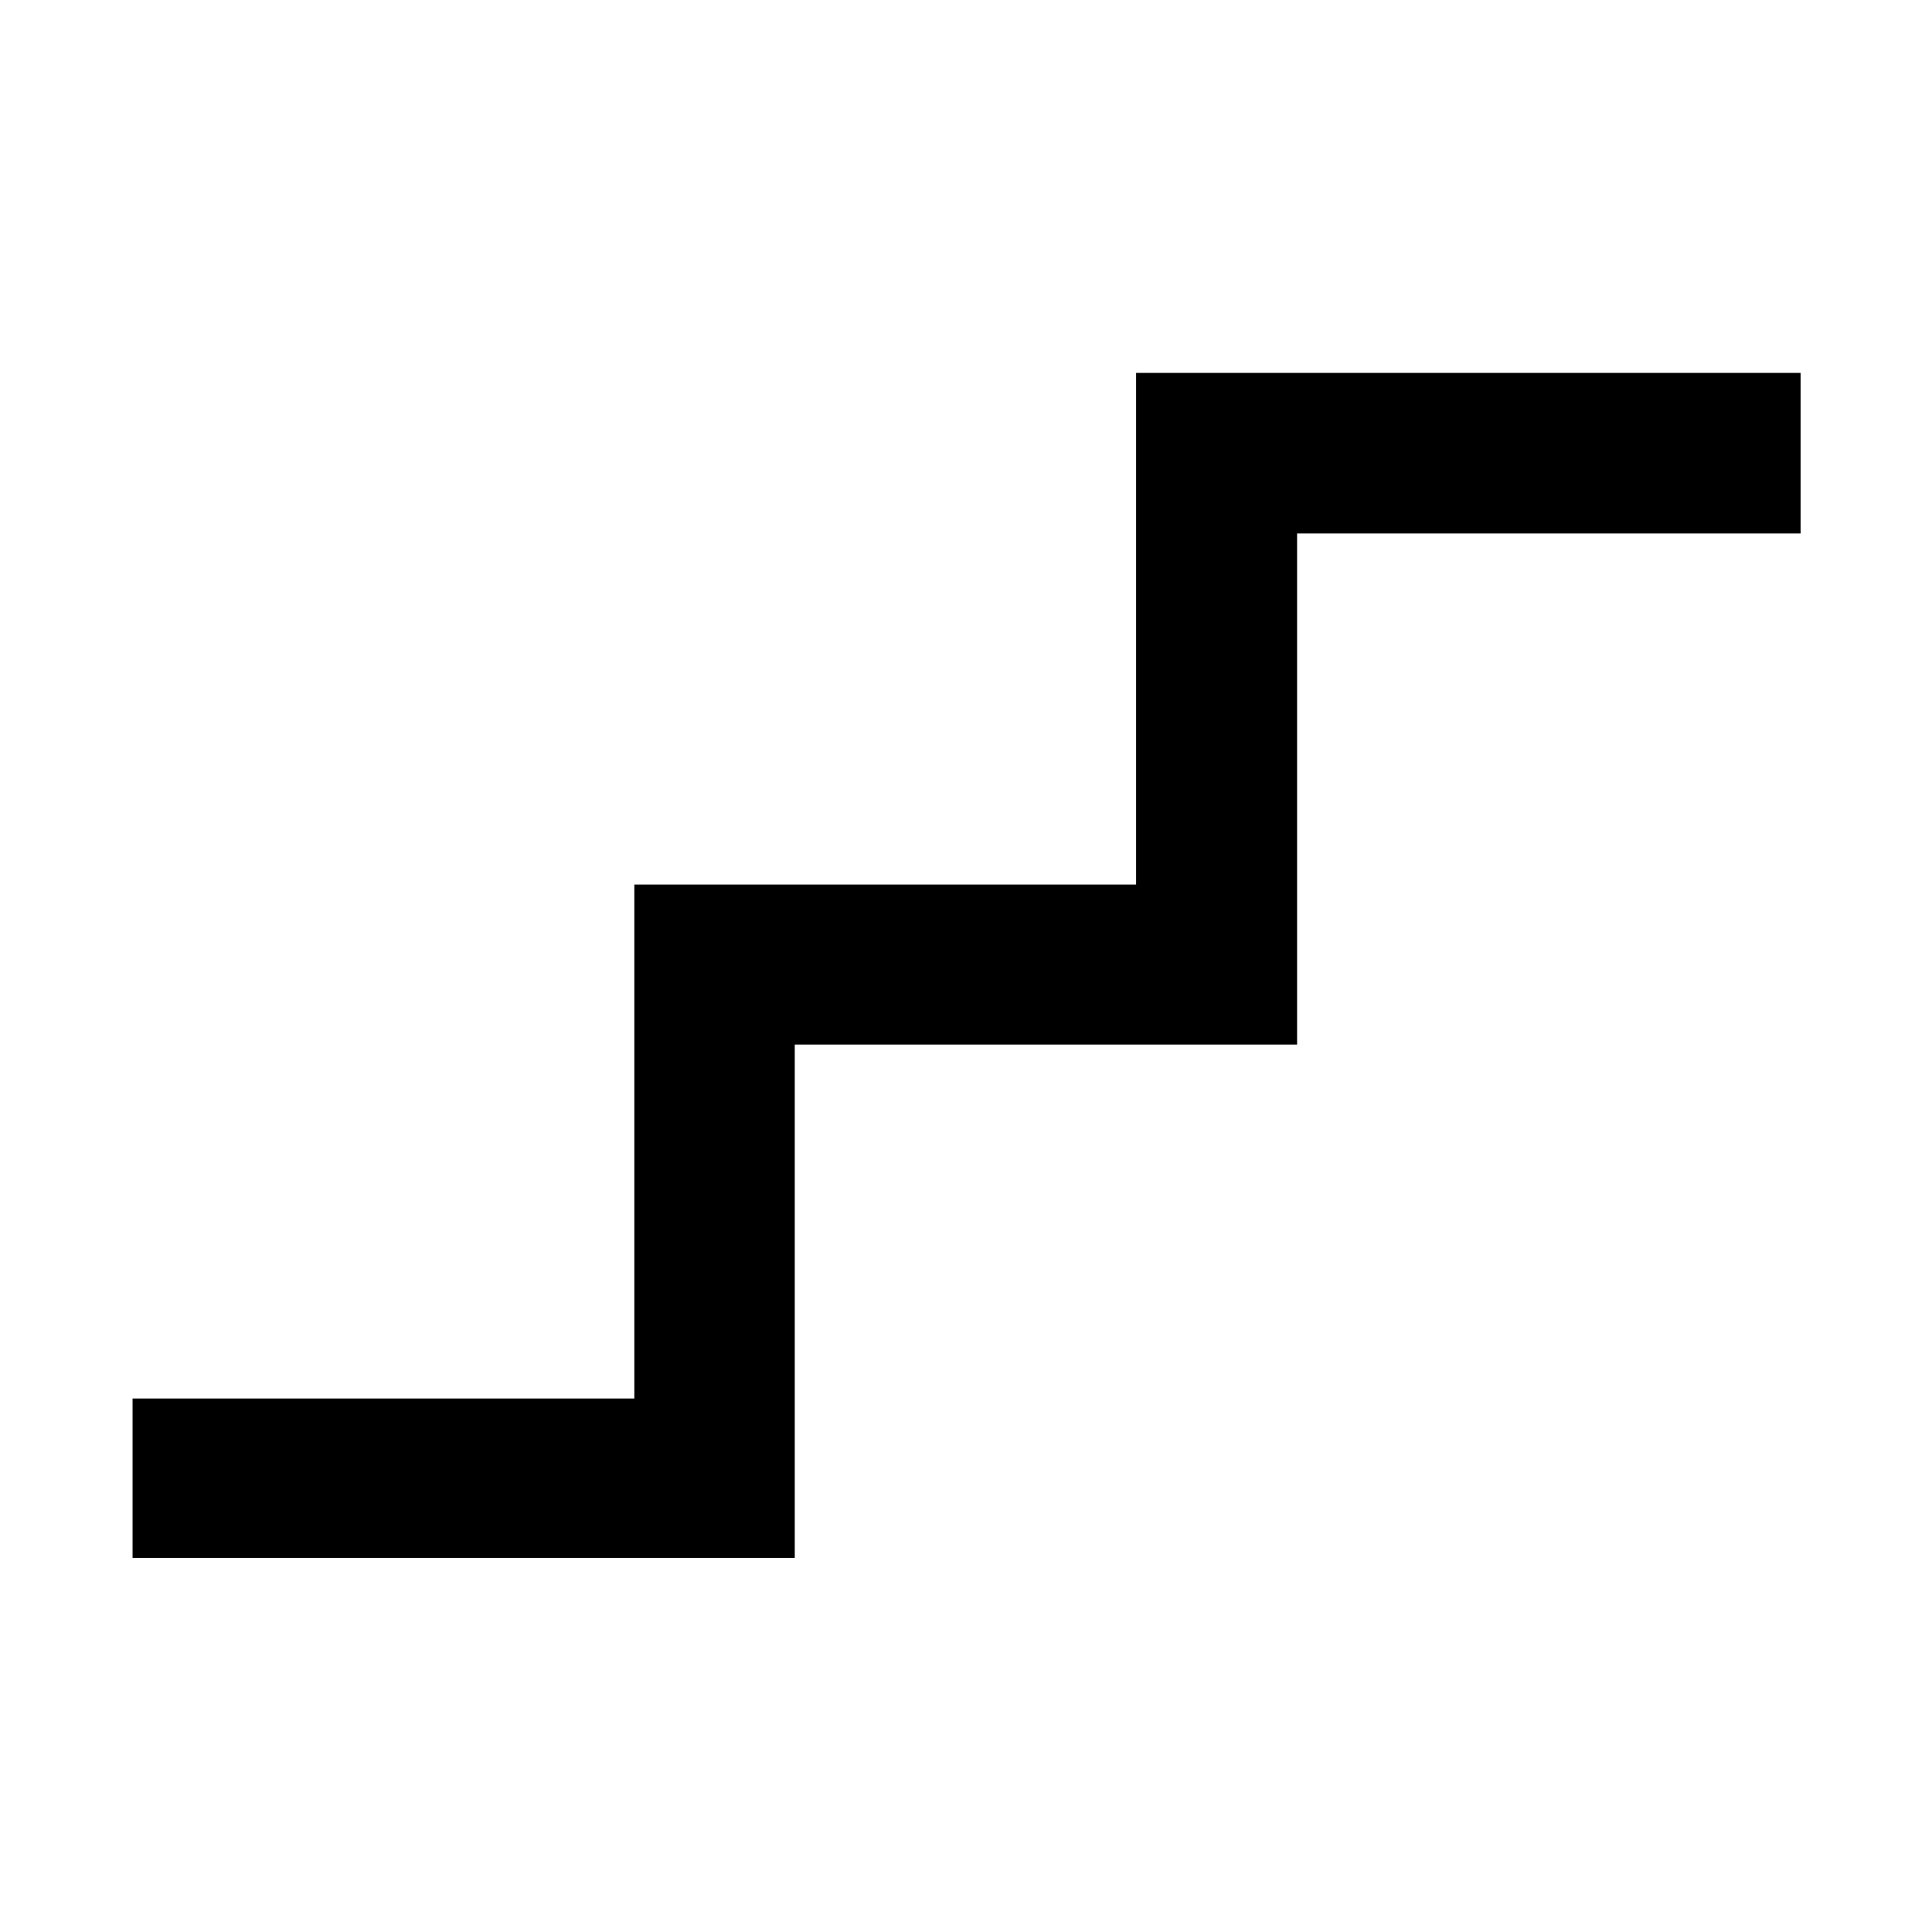 <svg xmlns="http://www.w3.org/2000/svg" width="48" height="48" viewBox="0 -960 960 960"><path d="M65.87-185.87v-79.22H315.2v-255.37h249.32V-774.7H894.7v79.79H644.52v253.95H394.91v255.09H65.87Z"/></svg>
